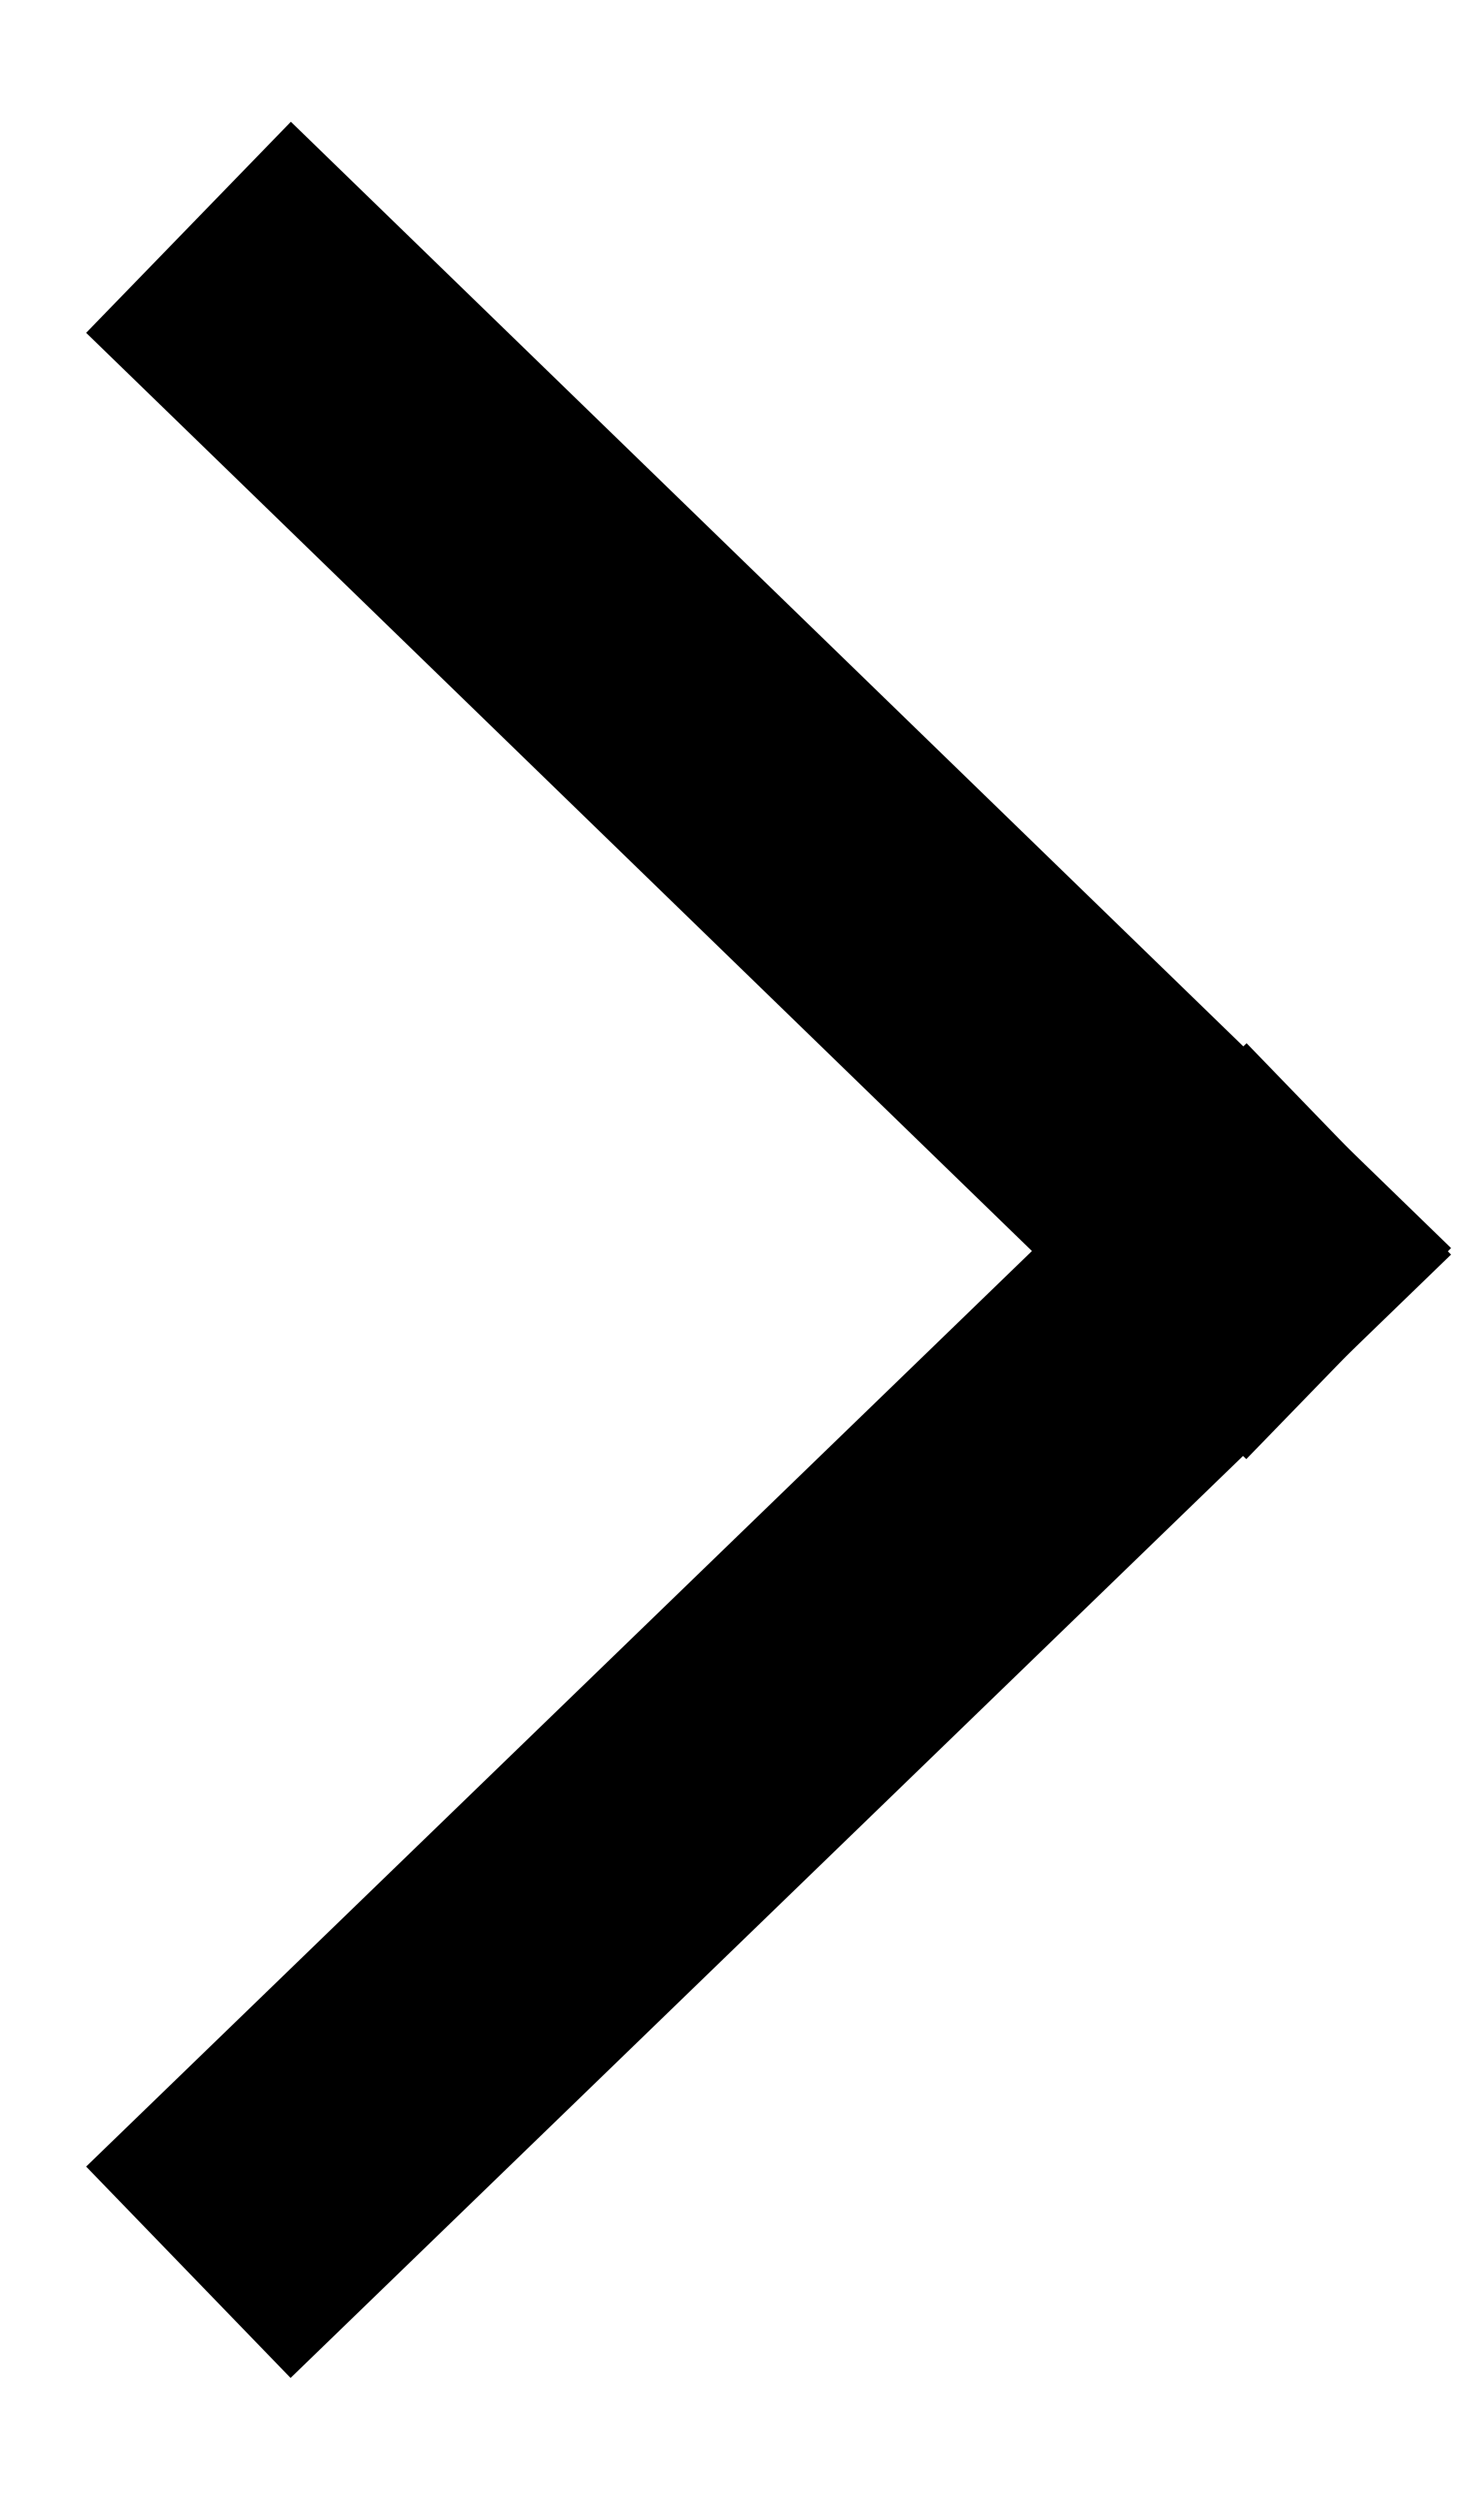 <svg width='10' height='17' viewBox='0 0 10 17' fill='none' xmlns='http://www.w3.org/2000/svg'><path d='M2 2.242L8.457 8.508' stroke='black' stroke-width='2' stroke-miterlimit='10' stroke-linecap='square'/><path d='M8.457 8.508L2 14.756' stroke='black' stroke-width='2' stroke-miterlimit='10' stroke-linecap='square'/></svg>